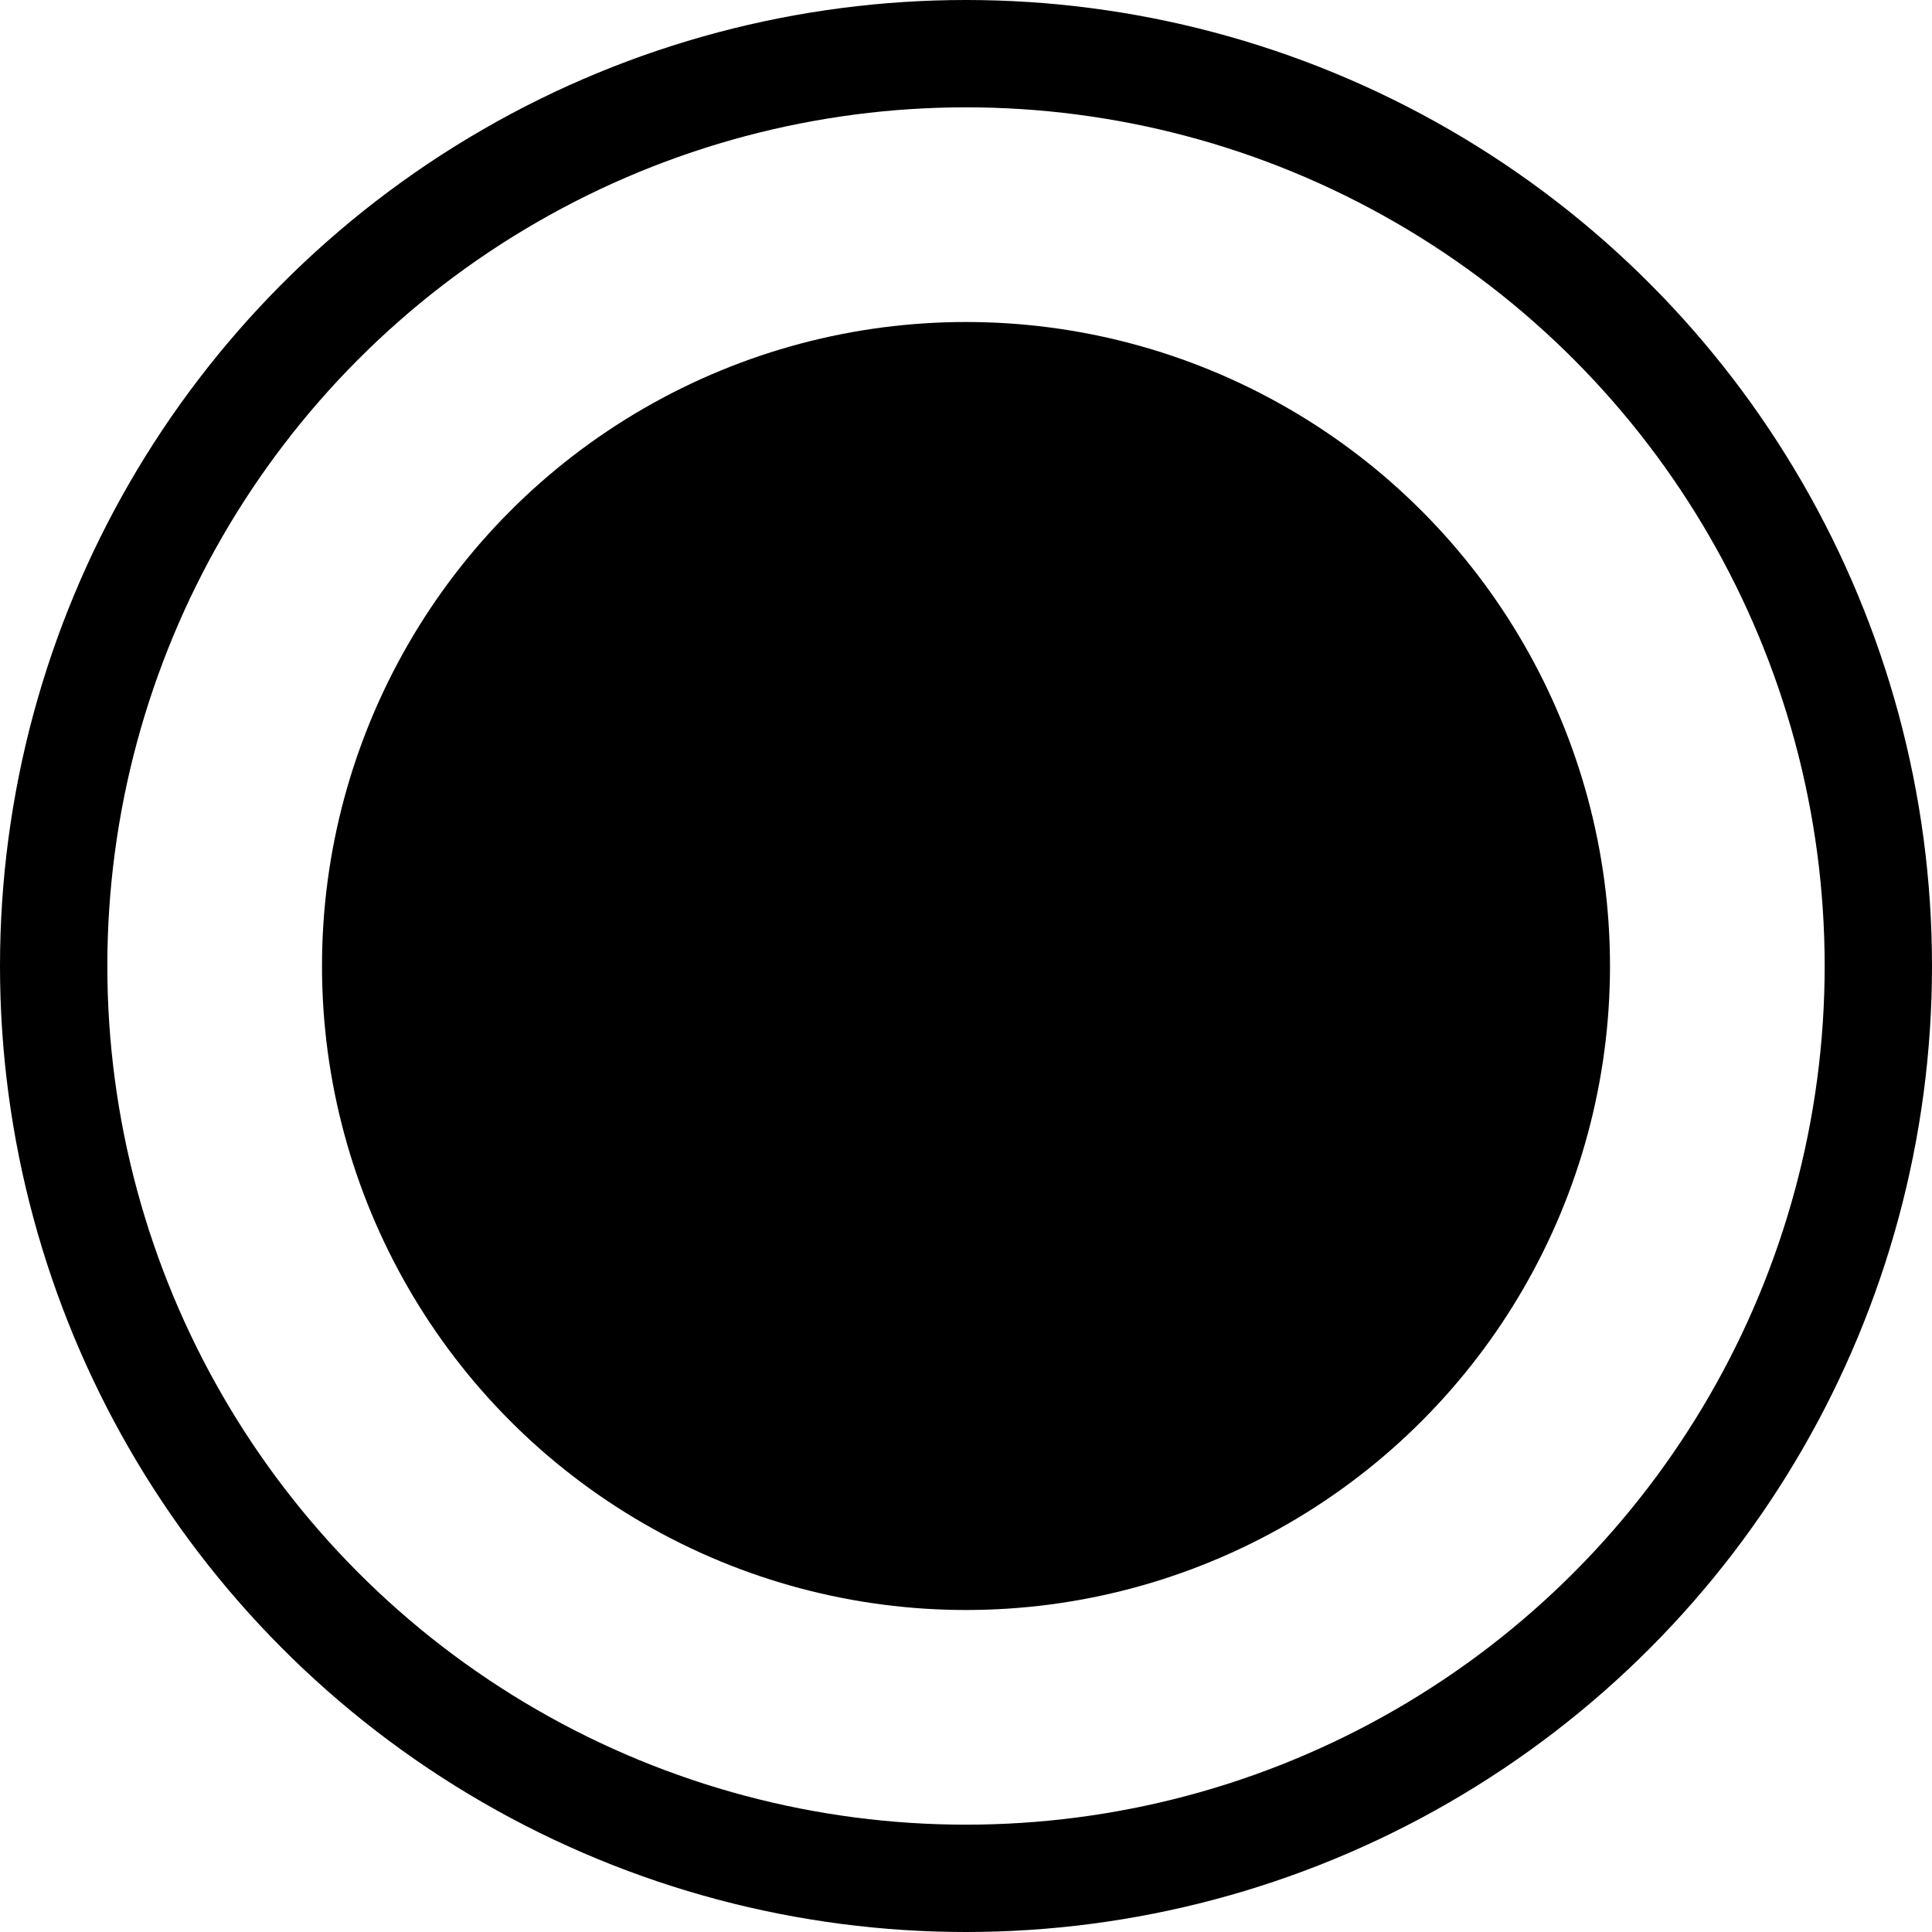 <svg width="18" height="18" viewBox="0 0 18 18" fill="none" xmlns="http://www.w3.org/2000/svg">
<g id="Group 5588">
<circle id="Ellipse 761" cx="9" cy="9" r="6" fill="black"/>
<circle id="Ellipse 761_2" cx="9" cy="9" r="8.5" stroke="black"/>
</g>
</svg>
